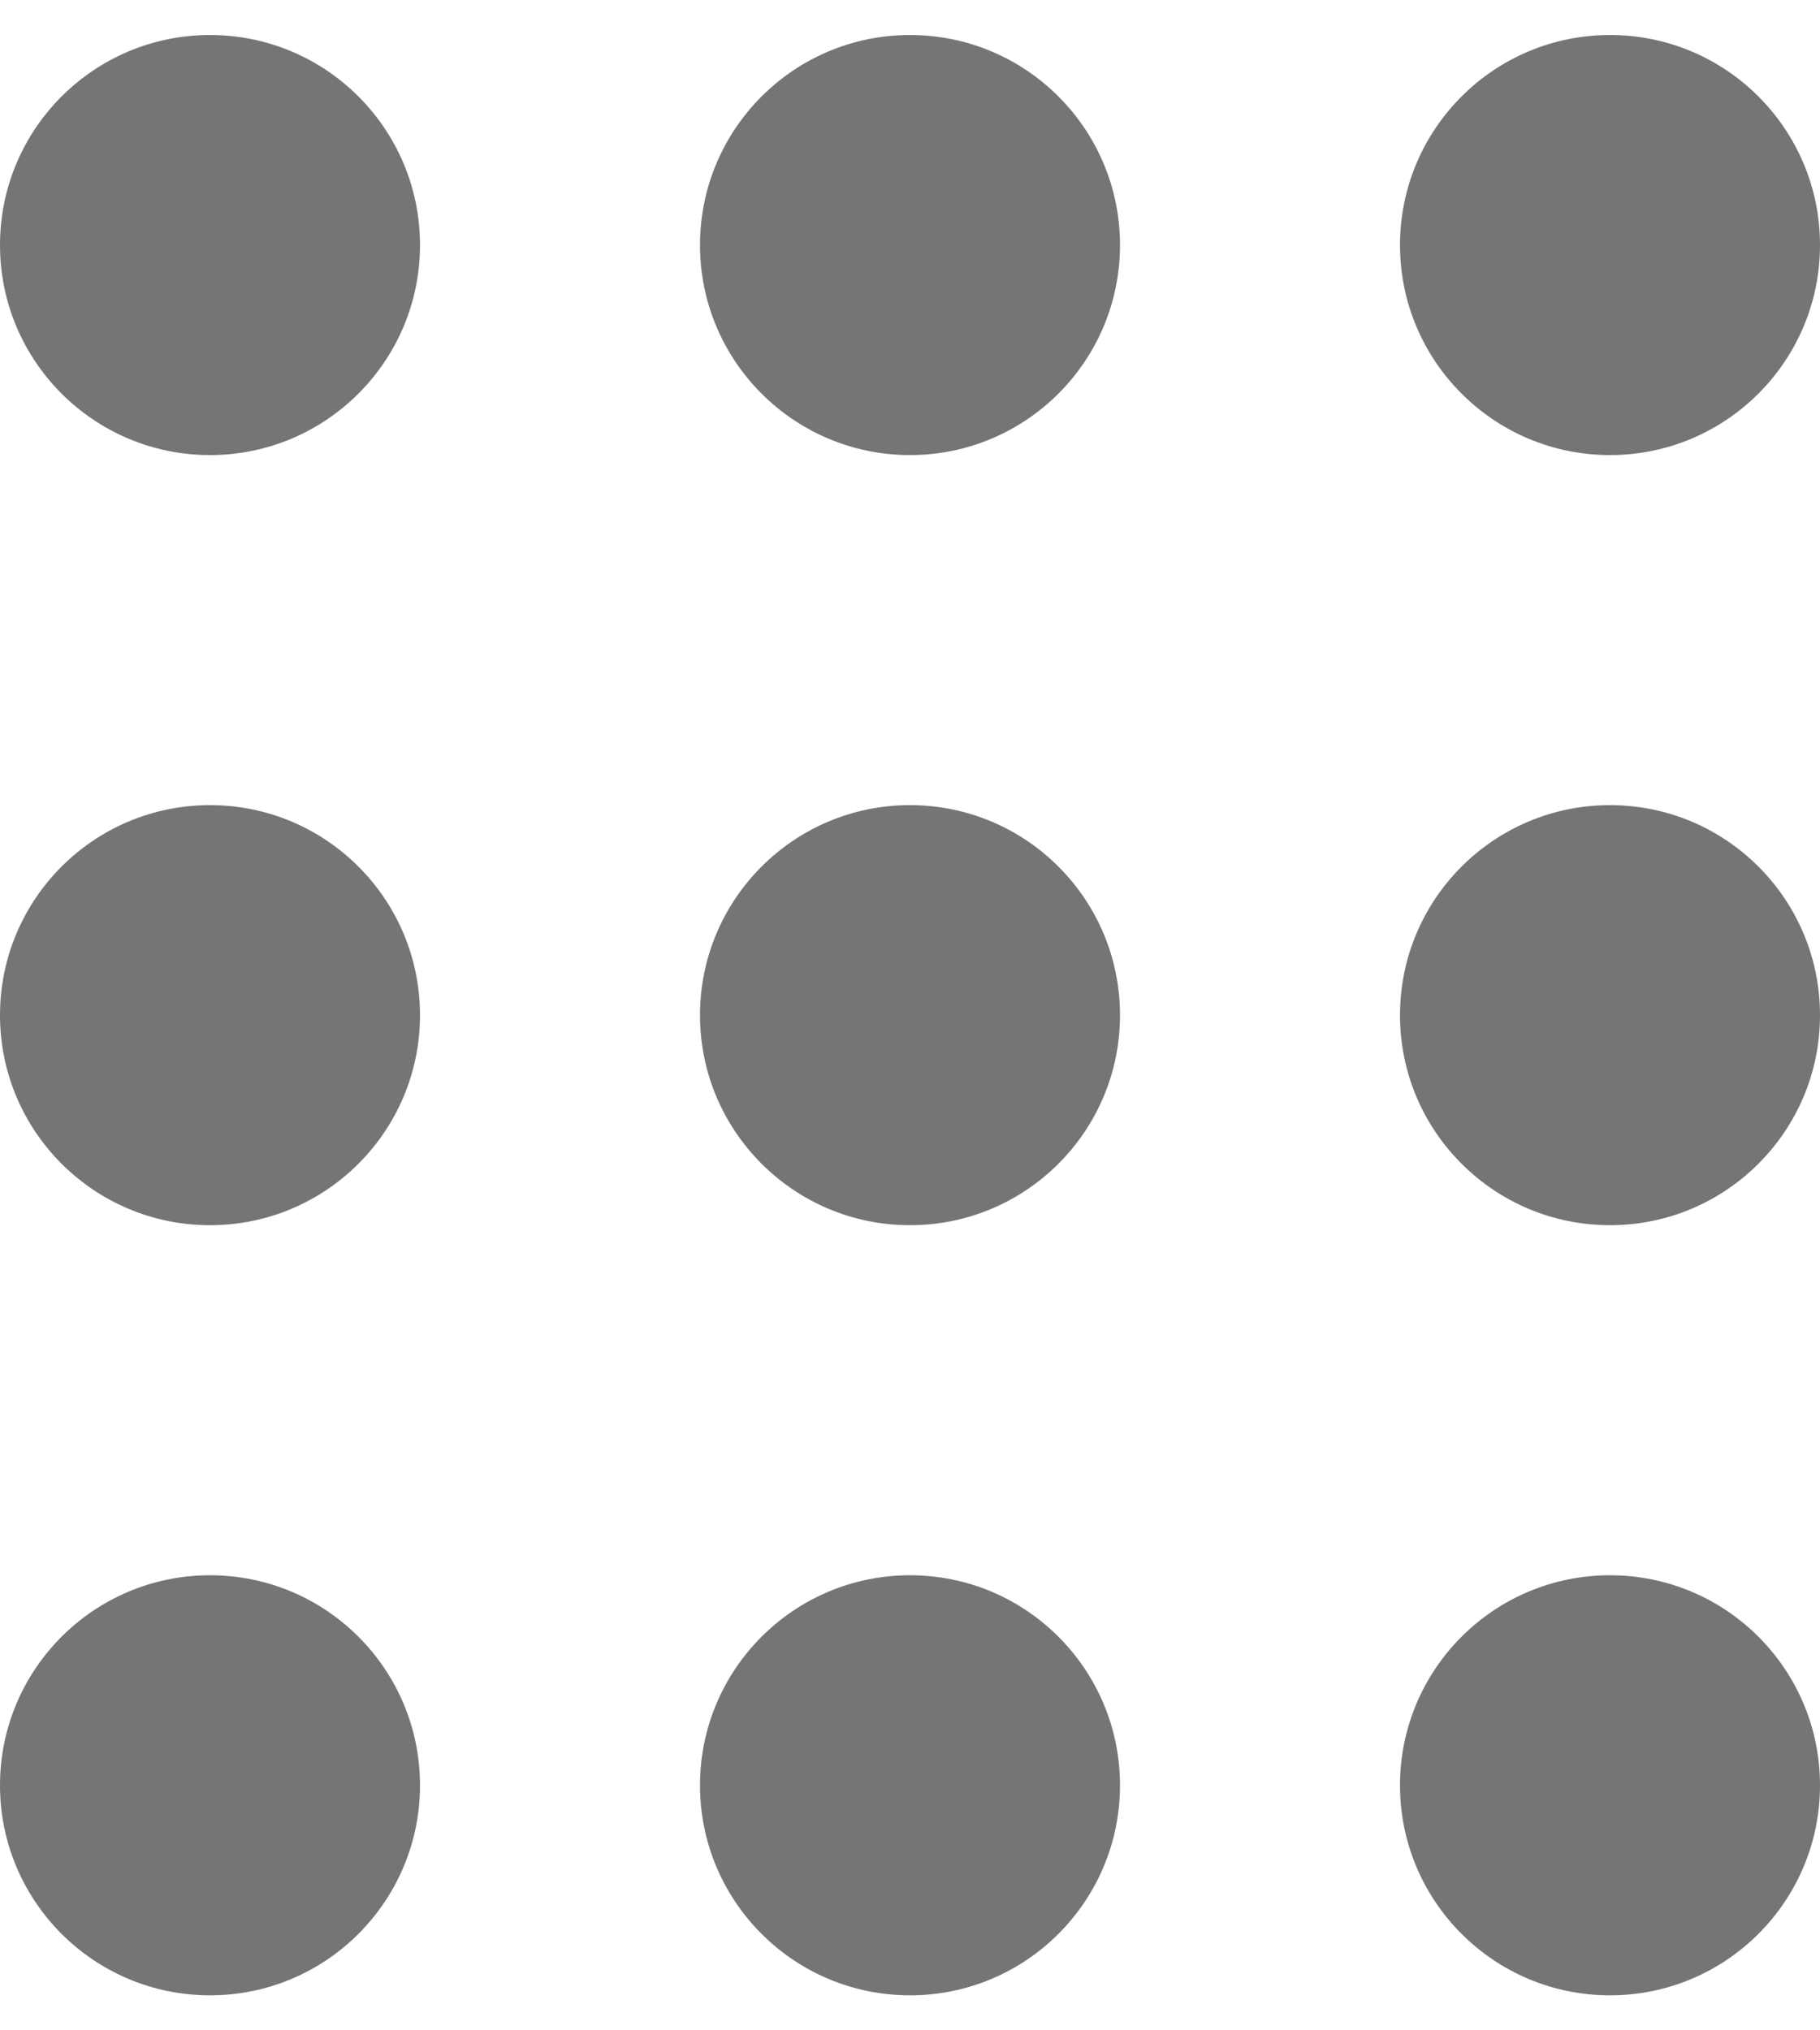 <svg width="26" height="29" viewBox="0 0 26 29" fill="none" xmlns="http://www.w3.org/2000/svg">
<circle cx="3" cy="3.5" r="3" fill="black" fill-opacity="0.54"/>
<circle cx="3" cy="14.5" r="3" fill="black" fill-opacity="0.54"/>
<circle cx="3" cy="25.5" r="3" fill="black" fill-opacity="0.54"/>
<circle cx="13" cy="3.5" r="3" fill="black" fill-opacity="0.54"/>
<circle cx="13" cy="14.5" r="3" fill="black" fill-opacity="0.54"/>
<circle cx="13" cy="25.5" r="3" fill="black" fill-opacity="0.54"/>
<circle cx="23" cy="3.5" r="3" fill="black" fill-opacity="0.54"/>
<circle cx="23" cy="14.5" r="3" fill="black" fill-opacity="0.54"/>
<circle cx="23" cy="25.5" r="3" fill="black" fill-opacity="0.54"/>
</svg>
